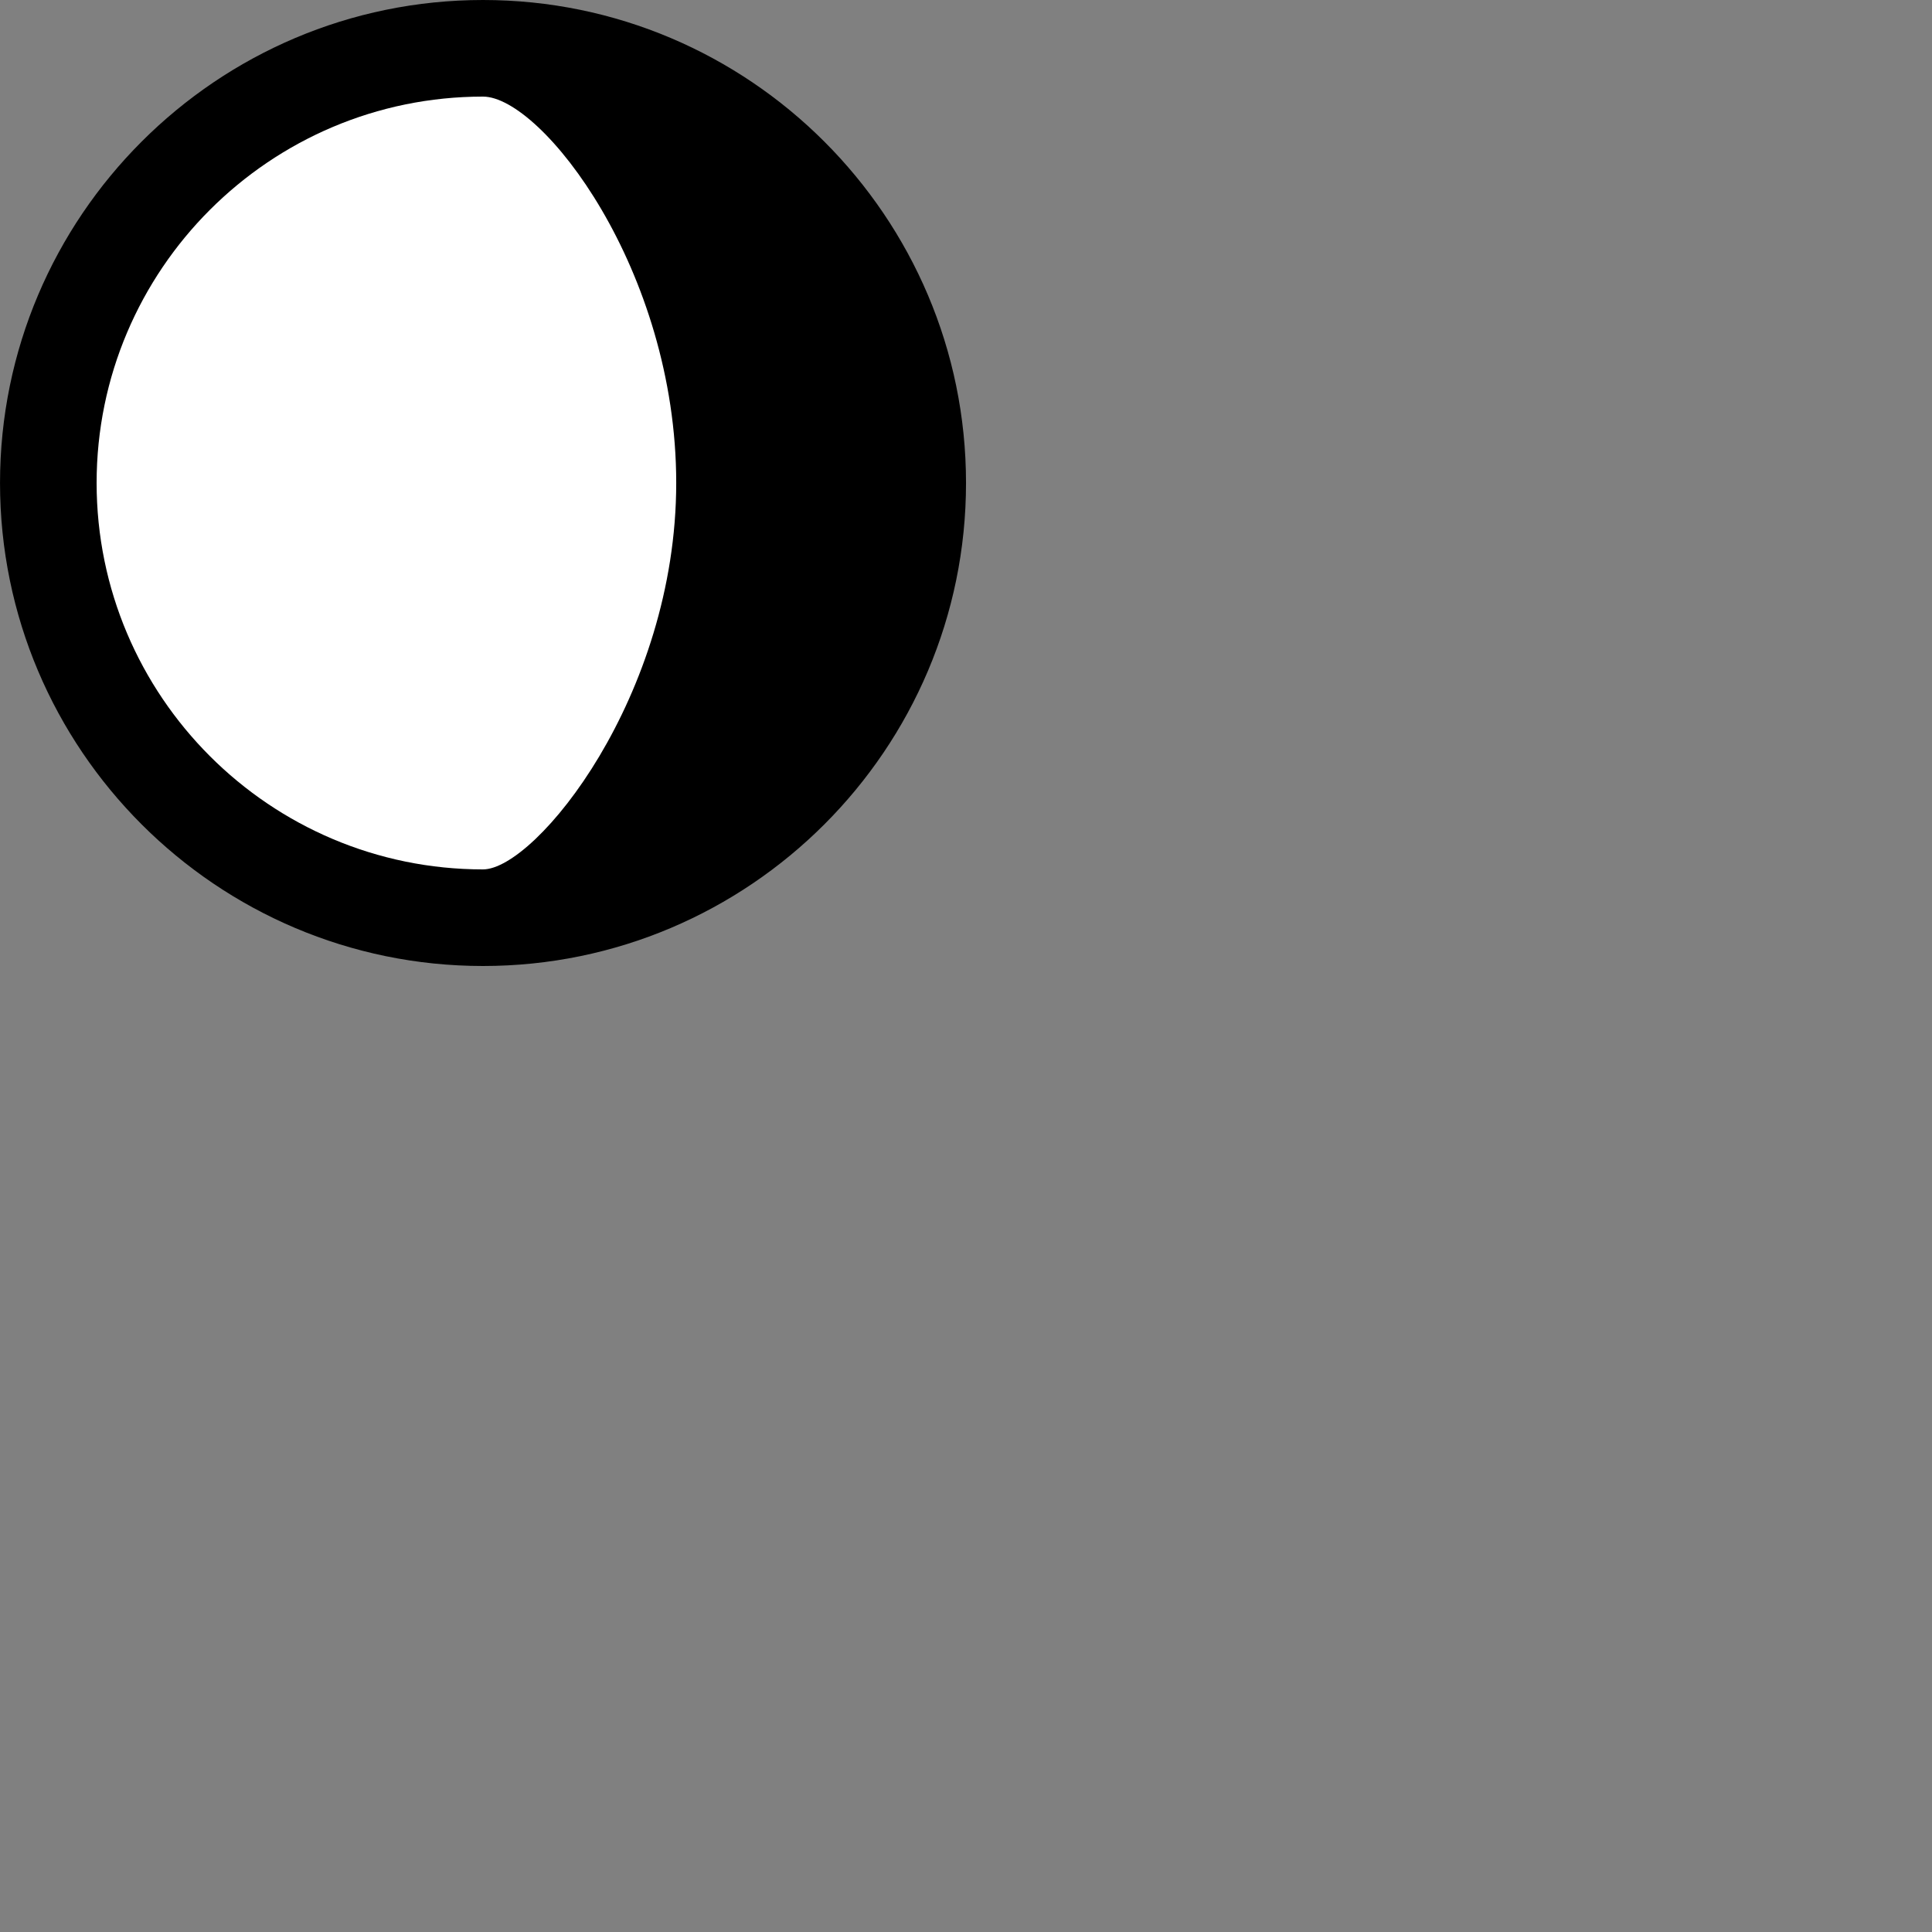 <?xml version="1.0" encoding="utf-8"?>
<!-- Generator: Adobe Illustrator 16.0.0, SVG Export Plug-In . SVG Version: 6.00 Build 0)  -->
<!DOCTYPE svg PUBLIC "-//W3C//DTD SVG 1.1//EN" "http://www.w3.org/Graphics/SVG/1.1/DTD/svg11.dtd">
<svg version="1.1" id="Layer_1" xmlns="http://www.w3.org/2000/svg" xmlns:xlink="http://www.w3.org/1999/xlink" x="0px" y="0px"
	 width="100px" height="100px" viewBox="0 0 100 100" enable-background="new 0 0 100 100" xml:space="preserve">
<rect x="0" y="0" width="100" height="100" fill="#808080" stroke="none"/>
<path d="M0.001,25c0,13.784,11.211,25,25,25c13.779,0,25-11.216,25-25s-11.221-25-25-25C11.212,0,0.001,11.216,0.001,25z"/>
<path fill="#FFFFFF" d="M5.001,24.997C5.001,13.971,13.966,5,24.999,5c3.047,0,10.002,8.971,10.002,19.997
	C35.001,36.029,27.735,45,24.999,45C13.966,45,5.001,36.029,5.001,24.997z"/>
</svg>
